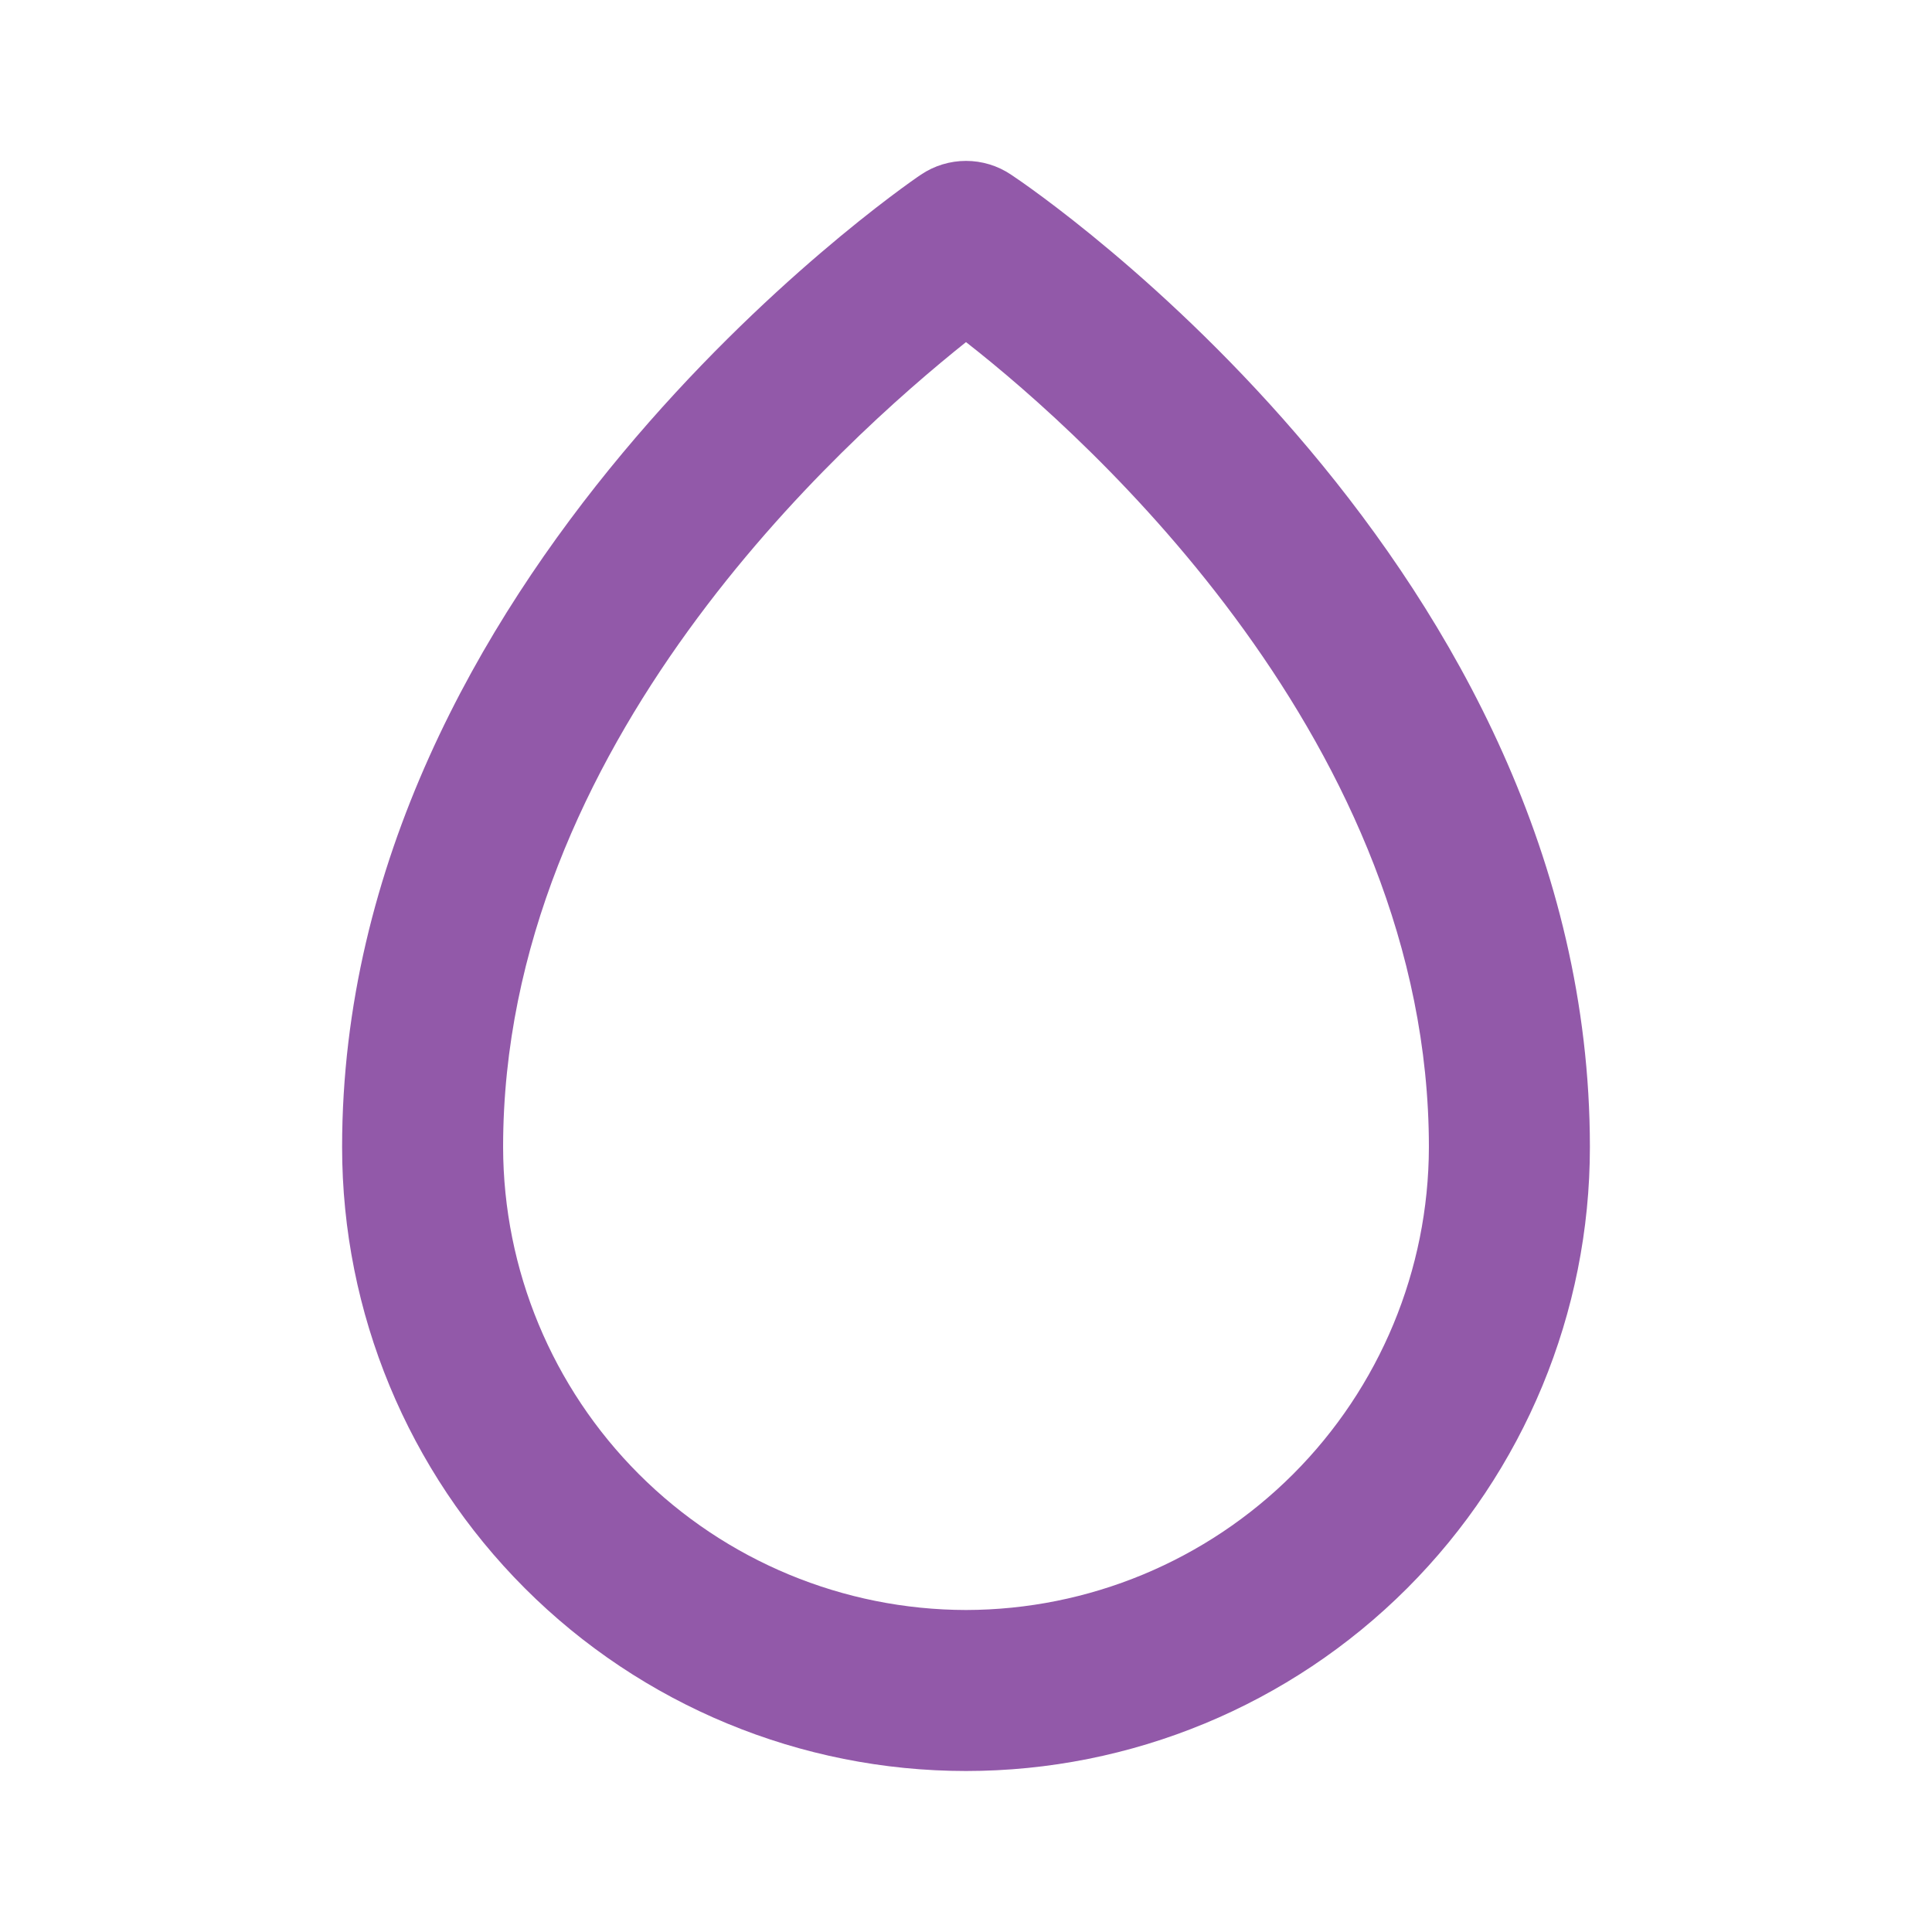 <svg width="54" height="54" viewBox="0 0 54 54" fill="none" xmlns="http://www.w3.org/2000/svg">
<path d="M28.26 4.882C27.888 4.631 27.449 4.497 27 4.497C26.551 4.497 26.112 4.631 25.74 4.882C25.065 5.332 9.562 16.133 9.562 32.062C9.562 36.687 11.4 41.123 14.67 44.393C17.94 47.663 22.375 49.5 27 49.5C31.625 49.5 36.06 47.663 39.33 44.393C42.6 41.123 44.438 36.687 44.438 32.062C44.438 15.863 28.913 5.31 28.26 4.882ZM27 45C23.571 44.994 20.283 43.629 17.858 41.204C15.433 38.779 14.068 35.492 14.062 32.062C14.062 20.812 23.535 12.33 27 9.562C30.488 12.285 39.938 20.812 39.938 32.062C39.932 35.492 38.567 38.779 36.142 41.204C33.717 43.629 30.429 44.994 27 45Z" fill="#9259A9"/>
</svg>
